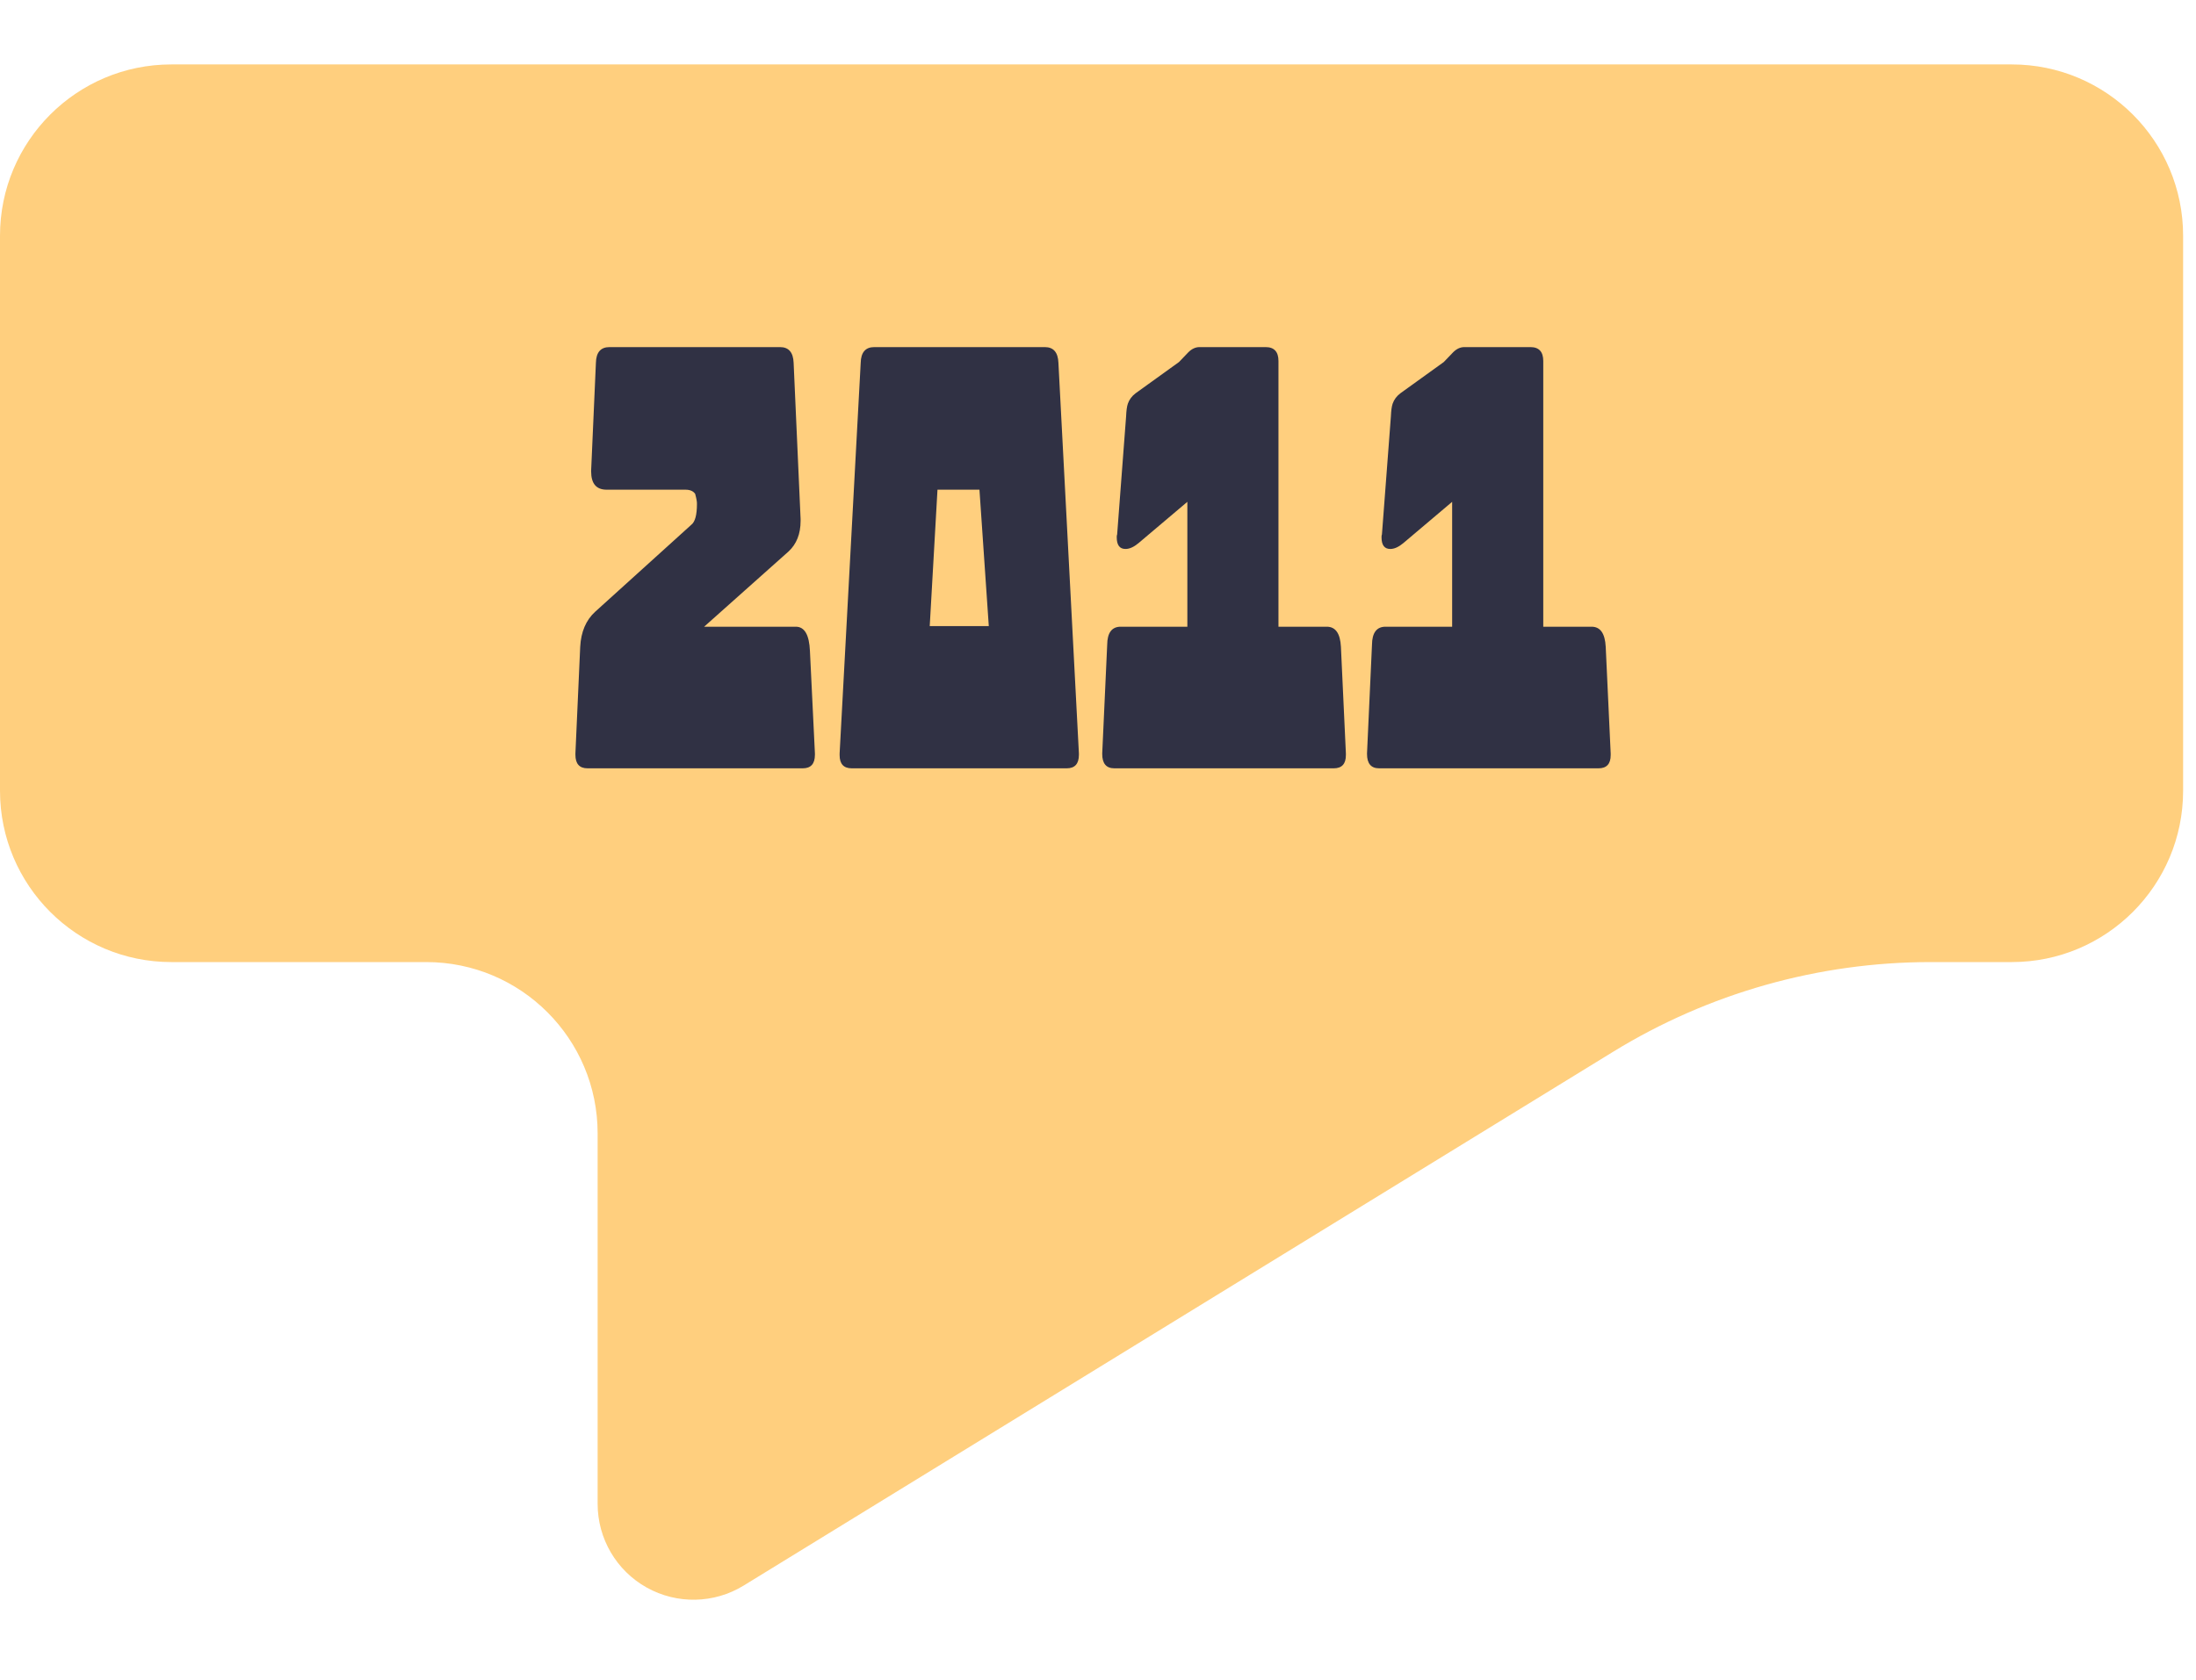 <svg xmlns="http://www.w3.org/2000/svg" xmlns:xlink="http://www.w3.org/1999/xlink" width="230" zoomAndPan="magnify" viewBox="0 0 172.5 132" height="176" preserveAspectRatio="xMidYMid meet" version="1.0"><defs><g/><clipPath id="ac58a47642"><path d="M 0 5.062 L 171.547 5.062 L 171.547 126 L 0 126 Z M 0 5.062 " clip-rule="nonzero"/></clipPath><clipPath id="e13d132478"><path d="M 158.027 5.062 L 13.461 5.062 C 6.027 5.062 0 11.09 0 18.523 L 0 62.129 C 0 69.562 6.027 75.59 13.461 75.59 L 33.484 75.59 C 40.918 75.59 46.945 81.617 46.945 89.051 L 46.945 118.16 C 46.945 120.887 48.418 123.402 50.801 124.734 C 53.18 126.062 56.094 126.004 58.414 124.578 L 126.715 82.637 C 134.215 78.031 142.844 75.59 151.645 75.59 L 158.027 75.59 C 165.461 75.59 171.488 69.562 171.488 62.129 L 171.488 18.523 C 171.488 11.09 165.461 5.062 158.027 5.062 Z M 158.027 5.062 " clip-rule="nonzero"/></clipPath></defs><g clip-path="url(#ac58a47642)"><g clip-path="url(#e13d132478)"><path fill="#ffcf7e" d="M 0 5.062 L 171.547 5.062 L 171.547 131.621 L 0 131.621 Z M 0 5.062 " fill-opacity="1" fill-rule="nonzero"/></g></g><g fill="#303144" fill-opacity="1"><g transform="translate(44.138, 60.366)"><g><path d="M 19.875 -1.062 C 19.875 -0.352 19.555 0 18.922 0 L 2.016 0 C 1.379 0 1.062 -0.352 1.062 -1.062 L 1.062 -1.172 L 1.438 -9.547 C 1.5 -10.723 1.891 -11.641 2.609 -12.297 L 10.172 -19.141 C 10.461 -19.367 10.609 -19.91 10.609 -20.766 C 10.617 -20.93 10.57 -21.195 10.469 -21.562 C 10.32 -21.781 10.066 -21.891 9.703 -21.891 L 3.516 -21.891 C 2.703 -21.891 2.297 -22.367 2.297 -23.328 L 2.297 -23.391 L 2.672 -31.859 C 2.691 -32.68 3.047 -33.094 3.734 -33.094 L 17.141 -33.094 C 17.816 -33.094 18.172 -32.68 18.203 -31.859 L 18.75 -19.594 L 18.75 -19.438 C 18.75 -18.414 18.43 -17.613 17.797 -17.031 L 11.172 -11.125 L 18.375 -11.125 C 19.062 -11.125 19.43 -10.488 19.484 -9.219 L 19.875 -1.172 Z M 19.875 -1.062 "/></g></g></g><g fill="#303144" fill-opacity="1"><g transform="translate(64.938, 60.366)"><g><path d="M 19.812 -1.062 C 19.812 -0.352 19.492 0 18.859 0 L 1.969 0 C 1.332 0 1.016 -0.344 1.016 -1.031 L 1.016 -1.172 L 2.672 -31.859 C 2.691 -32.68 3.047 -33.094 3.734 -33.094 L 17.141 -33.094 C 17.816 -33.094 18.172 -32.68 18.203 -31.859 L 19.812 -1.172 Z M 12.734 -11.172 L 12 -21.891 L 8.703 -21.891 L 8.094 -11.172 Z M 12.734 -11.172 "/></g></g></g><g fill="#303144" fill-opacity="1"><g transform="translate(85.738, 60.366)"><g><path d="M 19.984 -1.031 C 19.984 -0.344 19.664 0 19.031 0 L 1.797 0 C 1.16 0 0.844 -0.375 0.844 -1.125 L 0.844 -1.172 L 1.234 -9.703 C 1.242 -10.648 1.598 -11.125 2.297 -11.125 L 7.531 -11.125 L 7.531 -20.938 L 3.688 -17.688 C 3.32 -17.383 2.984 -17.234 2.672 -17.234 C 2.211 -17.234 1.984 -17.539 1.984 -18.156 C 1.984 -18.258 1.992 -18.332 2.016 -18.375 L 2.719 -27.641 C 2.738 -28.109 2.785 -28.445 2.859 -28.656 C 2.973 -28.977 3.176 -29.25 3.469 -29.469 L 6.875 -31.922 L 7.609 -32.688 C 7.879 -32.957 8.172 -33.094 8.484 -33.094 L 13.688 -33.094 C 14.352 -33.094 14.688 -32.727 14.688 -32 L 14.688 -11.125 L 18.484 -11.125 C 19.172 -11.125 19.539 -10.598 19.594 -9.547 L 19.984 -1.172 Z M 19.984 -1.031 "/></g></g></g><g fill="#303144" fill-opacity="1"><g transform="translate(106.538, 60.366)"><g><path d="M 19.984 -1.031 C 19.984 -0.344 19.664 0 19.031 0 L 1.797 0 C 1.16 0 0.844 -0.375 0.844 -1.125 L 0.844 -1.172 L 1.234 -9.703 C 1.242 -10.648 1.598 -11.125 2.297 -11.125 L 7.531 -11.125 L 7.531 -20.938 L 3.688 -17.688 C 3.32 -17.383 2.984 -17.234 2.672 -17.234 C 2.211 -17.234 1.984 -17.539 1.984 -18.156 C 1.984 -18.258 1.992 -18.332 2.016 -18.375 L 2.719 -27.641 C 2.738 -28.109 2.785 -28.445 2.859 -28.656 C 2.973 -28.977 3.176 -29.25 3.469 -29.469 L 6.875 -31.922 L 7.609 -32.688 C 7.879 -32.957 8.172 -33.094 8.484 -33.094 L 13.688 -33.094 C 14.352 -33.094 14.688 -32.727 14.688 -32 L 14.688 -11.125 L 18.484 -11.125 C 19.172 -11.125 19.539 -10.598 19.594 -9.547 L 19.984 -1.172 Z M 19.984 -1.031 "/></g></g></g></svg>